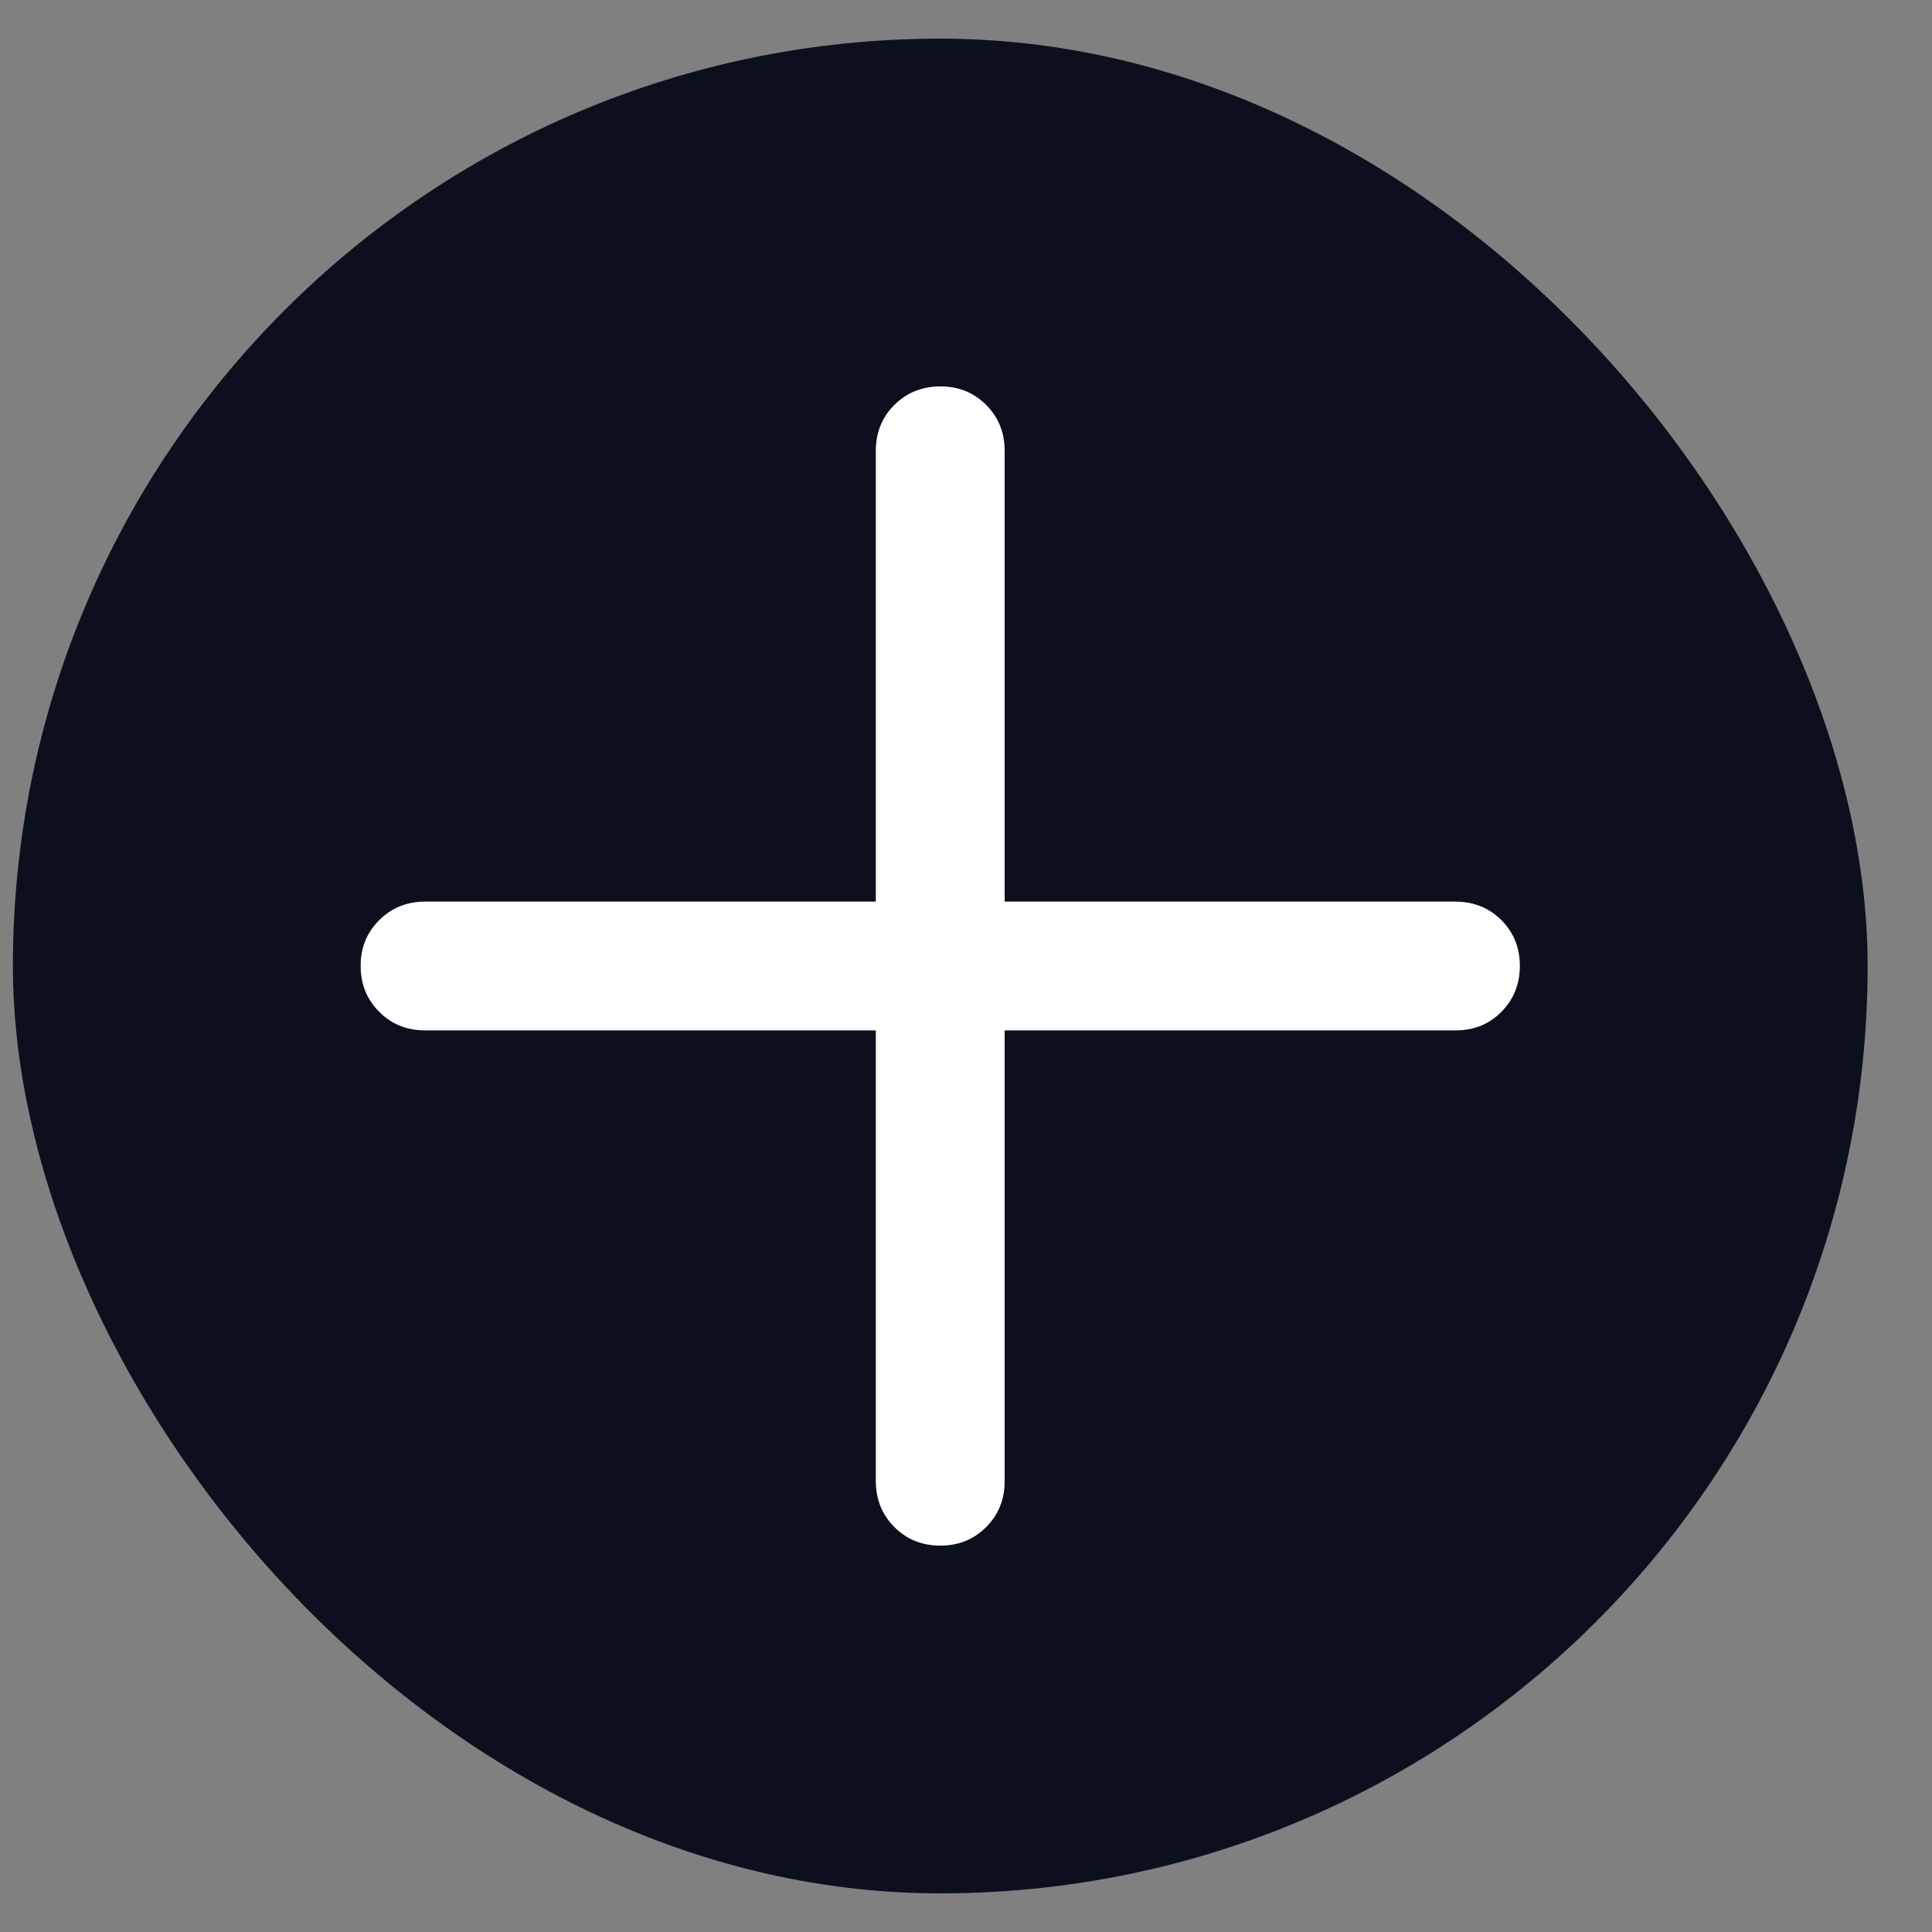 <svg width="25" height="25" viewBox="0 0 25 25" fill="none" xmlns="http://www.w3.org/2000/svg">
<rect x="0" y="0" width="25" height="25" fill="#808080" stroke="none"/>
<rect x="0.167" y="0.5" width="24" height="24" rx="12" fill="#0C101E"/>
<path d="M12.167 20C11.931 20 11.733 19.92 11.573 19.76C11.414 19.6 11.334 19.402 11.333 19.167V13.333H5.5C5.264 13.333 5.066 13.253 4.907 13.093C4.747 12.933 4.667 12.736 4.667 12.5C4.666 12.264 4.746 12.067 4.907 11.907C5.067 11.747 5.265 11.667 5.5 11.667H11.333V5.833C11.333 5.597 11.413 5.399 11.573 5.24C11.733 5.081 11.931 5.001 12.167 5C12.402 4.999 12.6 5.079 12.761 5.24C12.921 5.401 13.001 5.598 13 5.833V11.667H18.833C19.07 11.667 19.268 11.747 19.428 11.907C19.588 12.067 19.667 12.264 19.667 12.5C19.666 12.736 19.586 12.934 19.427 13.094C19.267 13.255 19.07 13.334 18.833 13.333H13V19.167C13 19.403 12.92 19.601 12.76 19.761C12.6 19.921 12.402 20.001 12.167 20Z" fill="white"/>
</svg>
